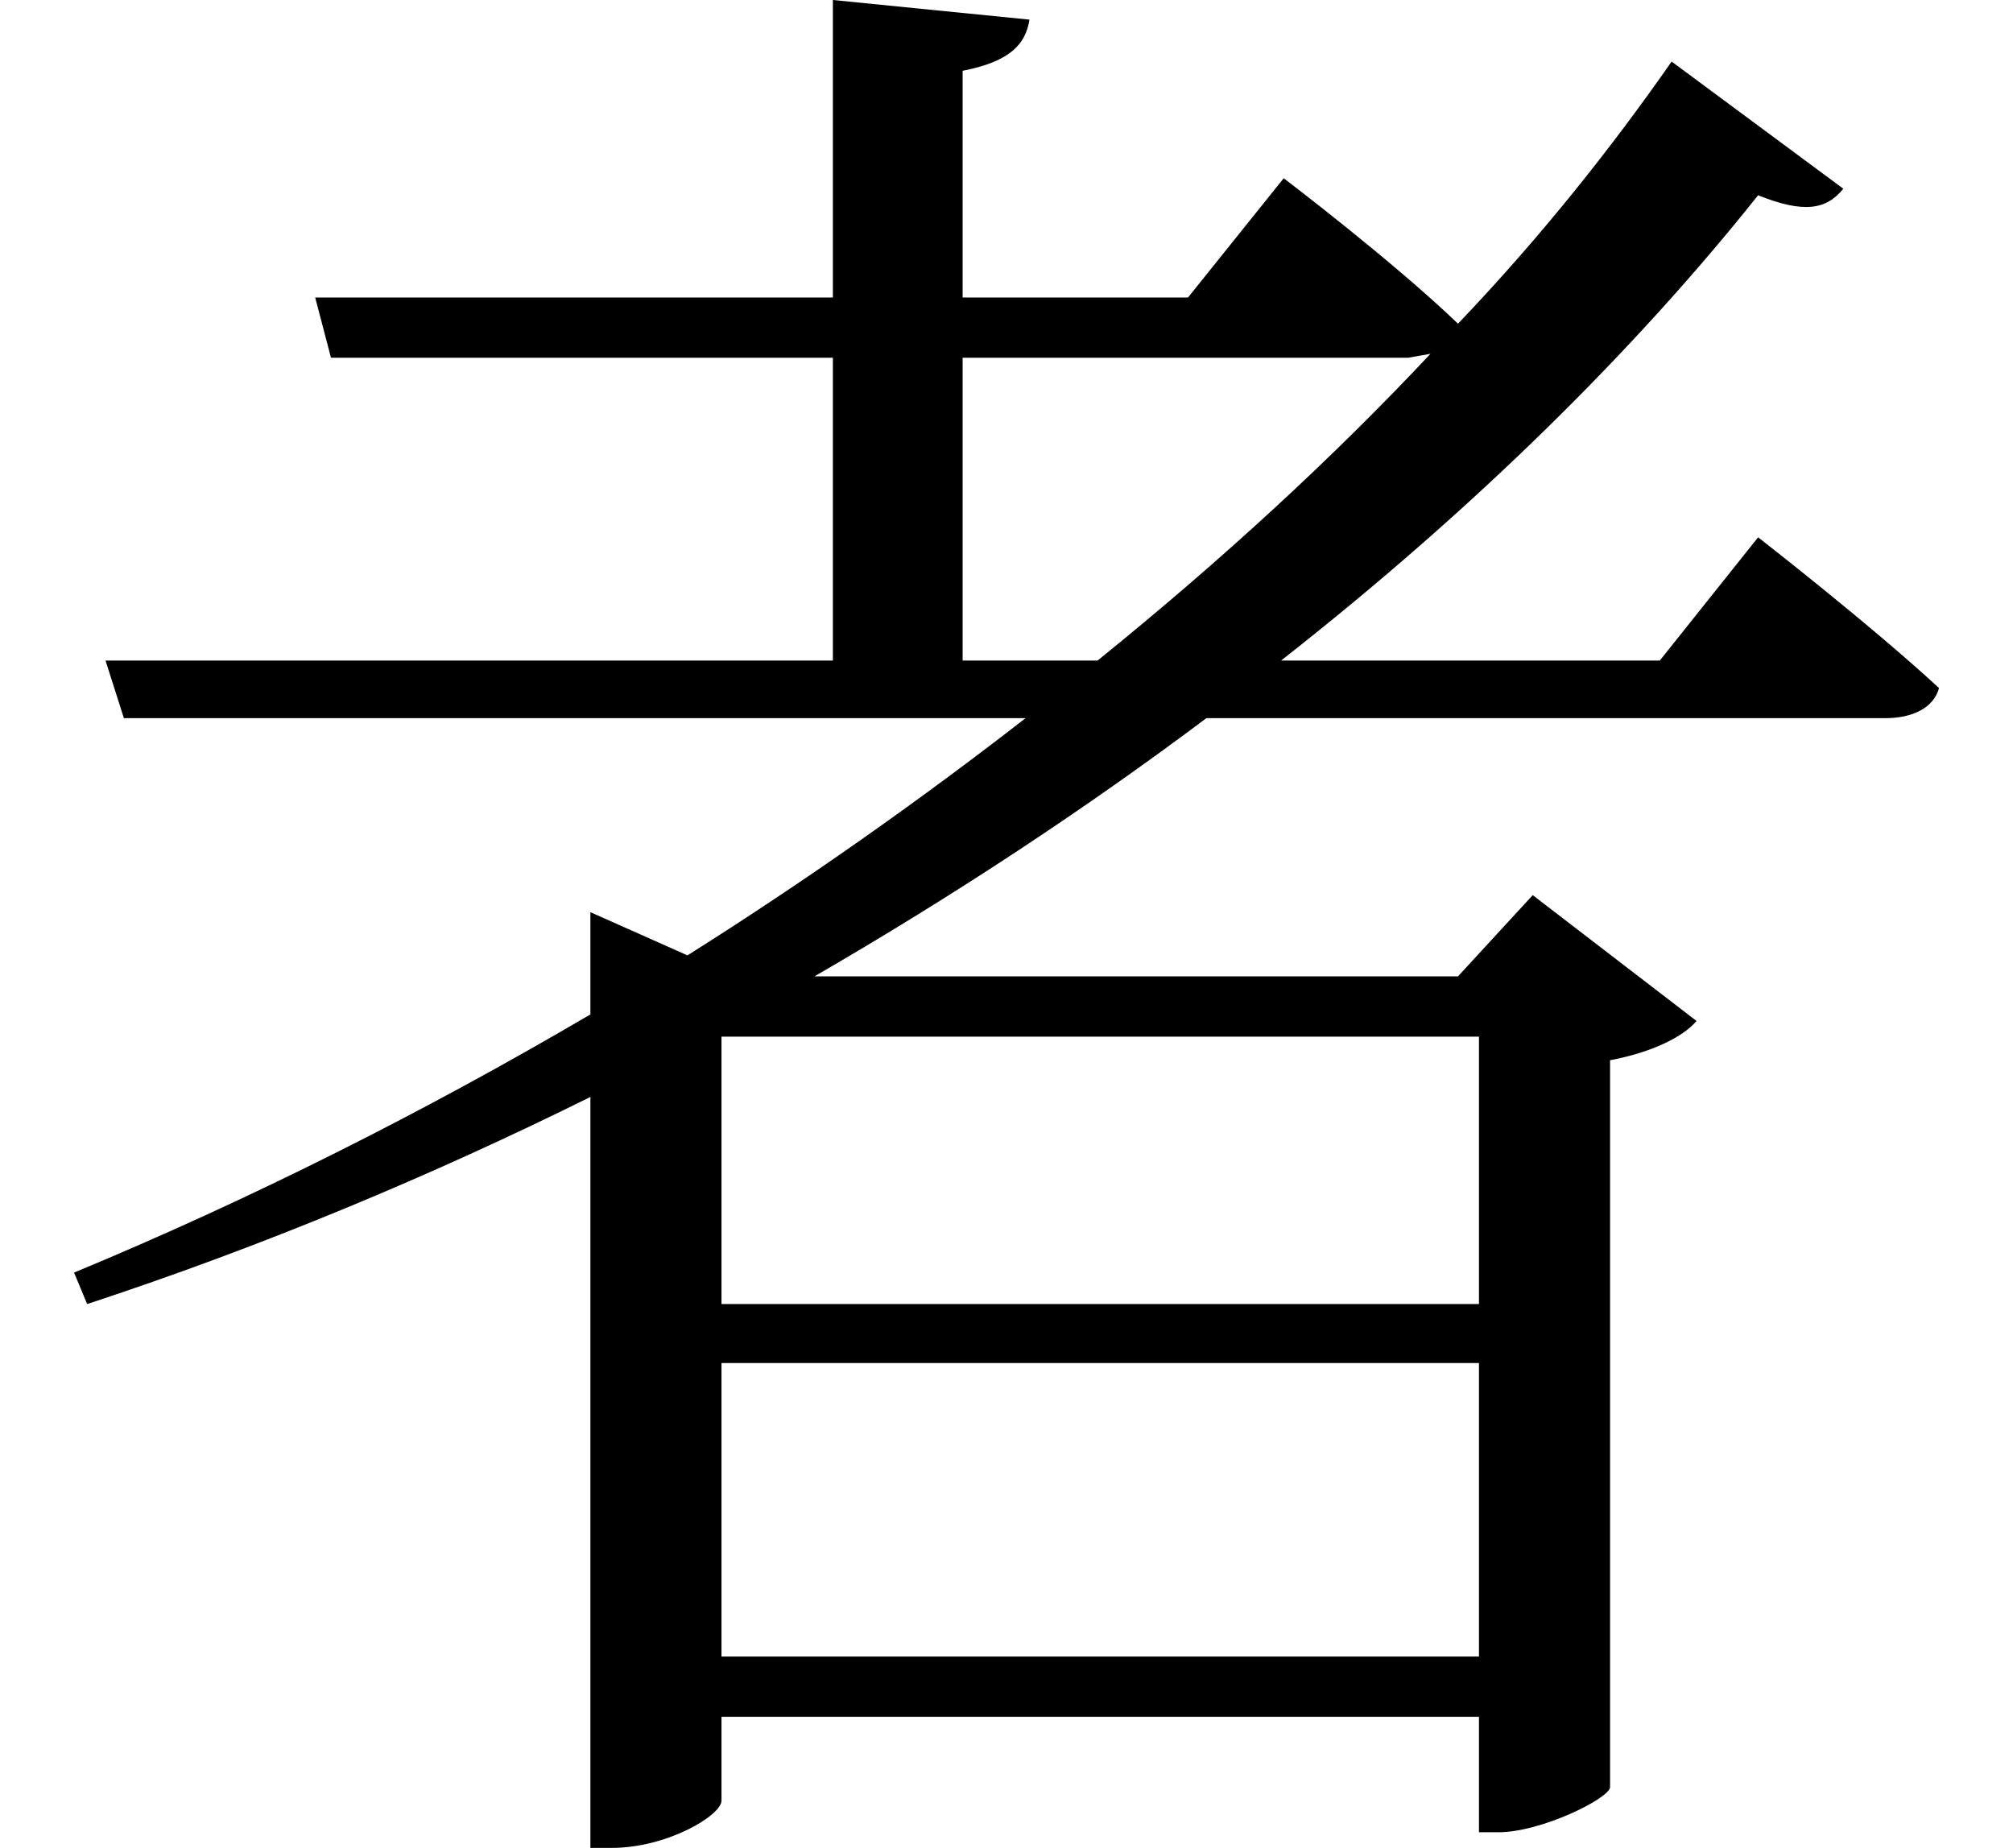 <svg height="22.031" viewBox="0 0 24 22.031" width="24" xmlns="http://www.w3.org/2000/svg">
<path d="M6.859,8.516 L6.859,8.062 C4.891,6.906 2.812,5.859 0.703,4.984 L0.859,4.609 C2.953,5.297 4.969,6.141 6.859,7.078 L6.859,-1.875 L7.109,-1.875 C7.781,-1.875 8.422,-1.484 8.422,-1.312 L8.422,-0.312 L17.453,-0.312 L17.453,-1.688 L17.688,-1.688 C18.188,-1.688 18.984,-1.297 19.016,-1.156 L19.016,7.516 C19.516,7.609 19.891,7.797 20.047,7.984 L18.094,9.484 L17.203,8.516 L9.531,8.516 C11.203,9.484 12.766,10.516 14.203,11.594 L22.297,11.594 C22.625,11.594 22.875,11.719 22.938,11.953 C22.109,12.719 20.781,13.75 20.781,13.75 L19.609,12.281 L15.094,12.281 C17.406,14.094 19.312,15.984 20.781,17.828 C21.328,17.609 21.594,17.656 21.797,17.906 L19.75,19.422 C19.031,18.391 18.188,17.328 17.203,16.297 C16.422,17.047 15.125,18.031 15.125,18.031 L13.984,16.609 L11.297,16.609 L11.297,19.312 C11.859,19.422 12.047,19.625 12.094,19.922 L9.75,20.156 L9.75,16.609 L3.578,16.609 L3.766,15.891 L9.75,15.891 L9.75,12.281 L1.078,12.281 L1.297,11.594 L12.047,11.594 C10.781,10.609 9.406,9.641 8.016,8.766 L6.859,9.281 Z M11.297,15.891 L16.609,15.891 L16.875,15.938 C15.703,14.688 14.375,13.469 12.906,12.281 L11.297,12.281 Z M17.453,7.797 L17.453,4.609 L8.422,4.609 L8.422,7.797 Z M8.422,3.906 L17.453,3.906 L17.453,0.406 L8.422,0.406 Z" transform="translate(0.18, 20.156) scale(1, -1)"/>
</svg>